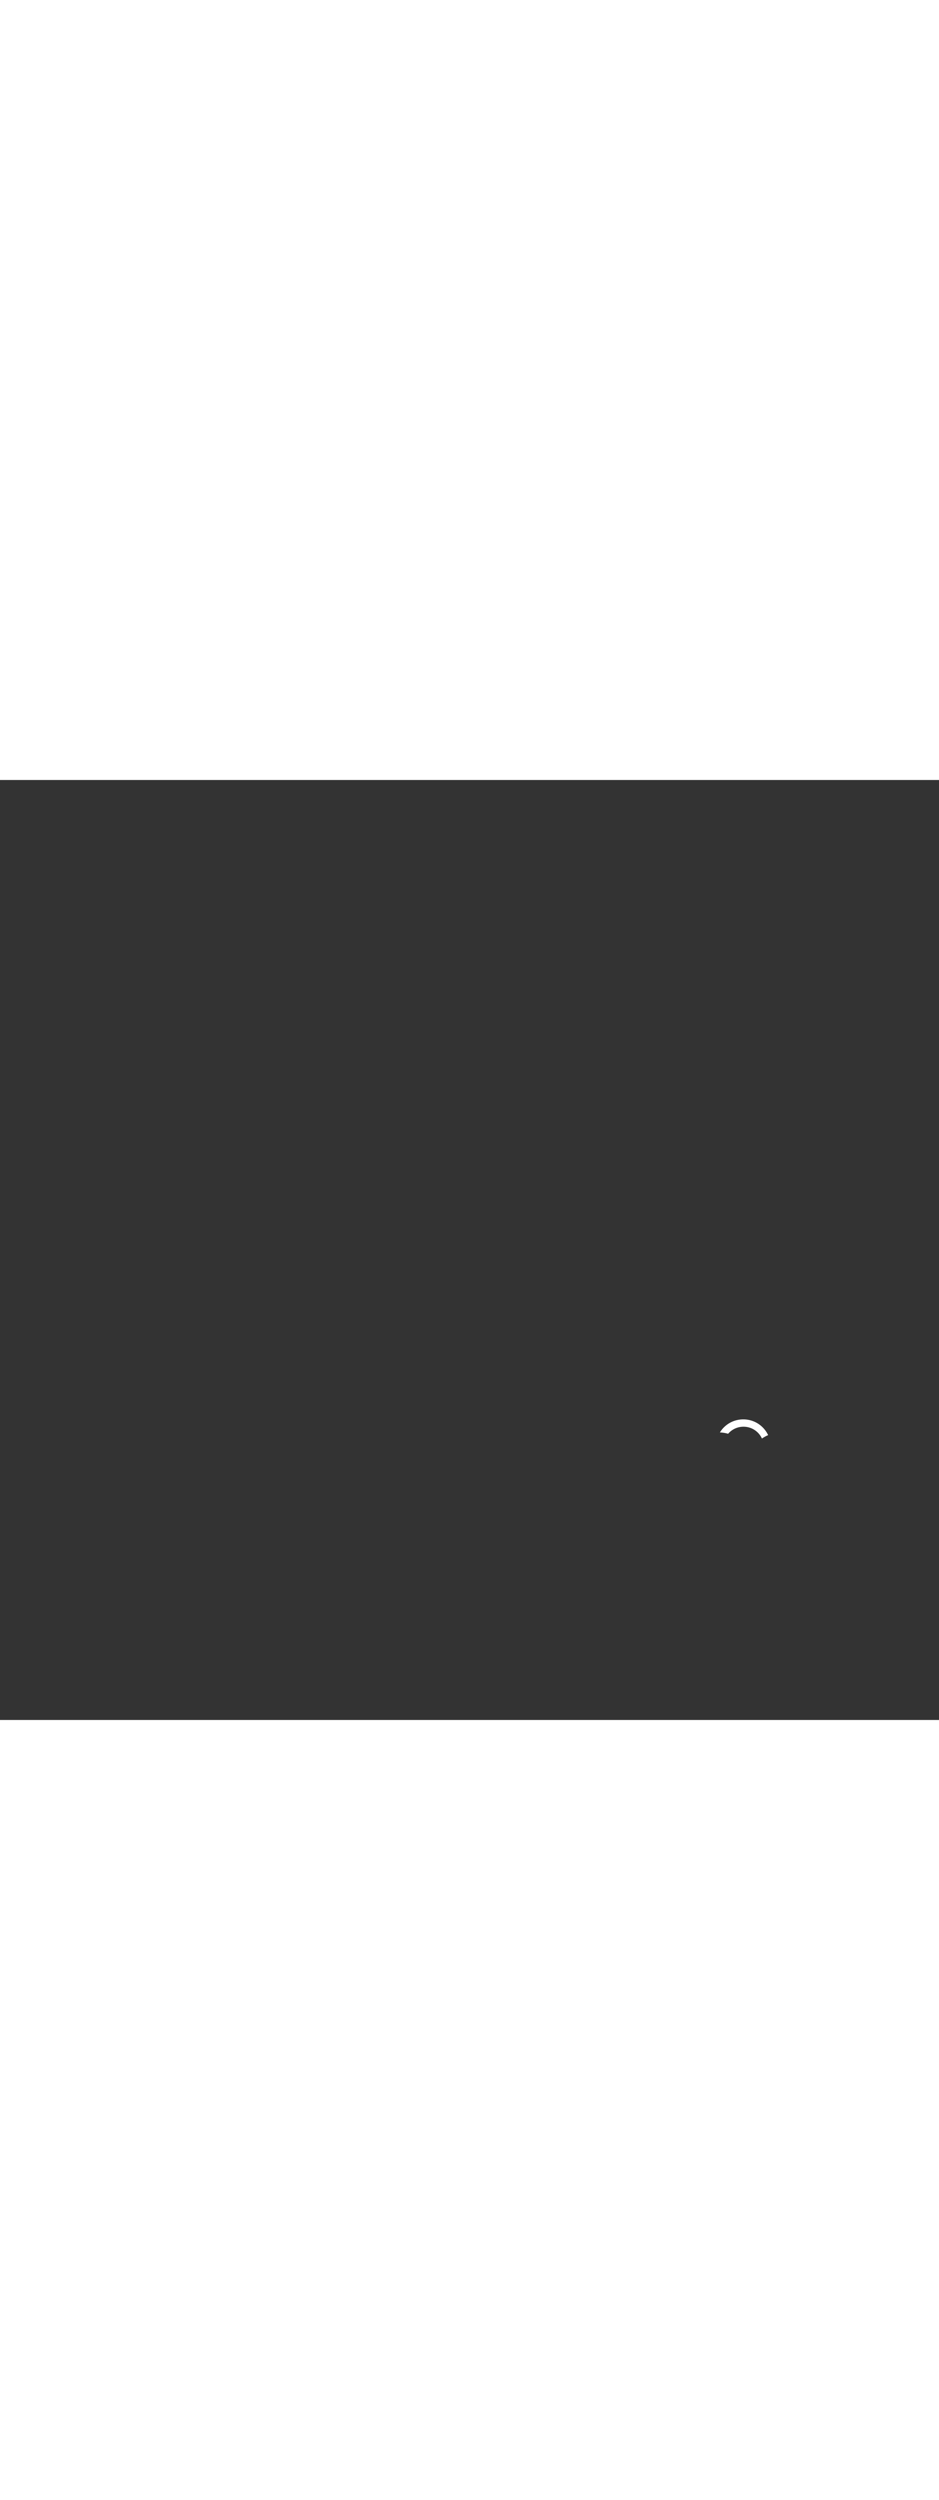 <?xml version='1.0' encoding='utf-8'?>
<svg xmlns:svg="http://www.w3.org/2000/svg" version="1.1" id="Layer_1" x="0px" y="0px" viewBox="0 0 500 500" style="width: 188px;" xml:space="preserve" data-imageid="moscow-46" imageName="Moscow" class="illustrations_image"><rect x="0" y="0" width="500" height="500" fill="#333333" stroke="none"/><svg:style type="text/css">
	.st0_moscow-46{fill:#FFFFFF;}
	.st1_moscow-46{fill:#231F20;}
	.st2_moscow-46{fill:#68E1FD;}
	.st3_moscow-46{fill:#D1D3D4;}
</svg:style><svg:path class="st0_moscow-46" d="M 387.643 347.743 L 387.702 347.76 L 387.743 347.713 L 387.748 347.707 L 387.854 347.587 L 387.859 347.581 L 387.966 347.463 L 387.971 347.458 L 388.081 347.341 L 388.086 347.336 L 388.197 347.221 L 388.203 347.216 L 388.316 347.103 L 388.321 347.097 L 388.436 346.986 L 388.441 346.981 L 388.558 346.871 L 388.563 346.866 L 388.681 346.759 L 388.687 346.754 L 388.807 346.648 L 388.813 346.643 L 388.934 346.539 L 388.94 346.534 L 389.063 346.432 L 389.069 346.427 L 389.193 346.327 L 389.199 346.322 L 389.326 346.224 L 389.332 346.219 L 389.459 346.123 L 389.466 346.118 L 389.595 346.024 L 389.601 346.019 L 389.732 345.927 L 389.738 345.922 L 389.871 345.832 L 389.877 345.828 L 390.011 345.739 L 390.017 345.735 L 390.153 345.649 L 390.159 345.645 L 390.296 345.56 L 390.302 345.556 L 390.44 345.474 L 390.447 345.47 L 390.587 345.39 L 390.593 345.386 L 390.734 345.308 L 390.741 345.305 L 390.883 345.229 L 390.89 345.225 L 391.034 345.151 L 391.041 345.148 L 391.185 345.076 L 391.193 345.073 L 391.339 345.004 L 391.346 345 L 391.493 344.933 L 391.5 344.93 L 391.649 344.865 L 391.656 344.862 L 391.806 344.8 L 391.813 344.797 L 391.964 344.737 L 391.971 344.734 L 392.124 344.676 L 392.131 344.673 L 392.284 344.617 L 392.292 344.615 L 392.446 344.562 L 392.454 344.559 L 392.609 344.508 L 392.617 344.506 L 392.773 344.457 L 392.781 344.455 L 392.939 344.409 L 392.946 344.407 L 393.105 344.363 L 393.113 344.361 L 393.273 344.32 L 393.28 344.318 L 393.441 344.28 L 393.449 344.278 L 393.611 344.242 L 393.618 344.24 L 393.781 344.207 L 393.789 344.205 L 393.953 344.174 L 393.961 344.173 L 394.125 344.144 L 394.133 344.143 L 394.298 344.117 L 394.306 344.116 L 394.473 344.093 L 394.481 344.092 L 394.648 344.071 L 394.656 344.071 L 394.824 344.053 L 394.832 344.052 L 395 344.037 L 395.009 344.036 L 395.178 344.024 L 395.186 344.023 L 395.356 344.013 L 395.365 344.013 L 395.536 344.006 L 395.544 344.006 L 395.715 344.002 L 395.724 344.001 L 395.896 344 L 395.904 344 L 396.076 344.001 L 396.085 344.002 L 396.256 344.006 L 396.264 344.006 L 396.435 344.013 L 396.444 344.013 L 396.614 344.023 L 396.622 344.024 L 396.791 344.036 L 396.8 344.037 L 396.968 344.052 L 396.976 344.053 L 397.144 344.071 L 397.152 344.071 L 397.319 344.092 L 397.327 344.093 L 397.494 344.116 L 397.502 344.117 L 397.667 344.143 L 397.675 344.144 L 397.839 344.173 L 397.847 344.174 L 398.011 344.205 L 398.019 344.207 L 398.182 344.24 L 398.189 344.242 L 398.351 344.278 L 398.359 344.28 L 398.52 344.318 L 398.527 344.32 L 398.687 344.361 L 398.695 344.363 L 398.854 344.407 L 398.861 344.409 L 399.019 344.455 L 399.027 344.457 L 399.183 344.506 L 399.191 344.508 L 399.346 344.559 L 399.354 344.562 L 399.508 344.615 L 399.516 344.617 L 399.669 344.673 L 399.676 344.676 L 399.829 344.734 L 399.836 344.737 L 399.987 344.797 L 399.994 344.8 L 400.144 344.862 L 400.151 344.865 L 400.3 344.93 L 400.307 344.933 L 400.454 345 L 400.461 345.004 L 400.607 345.073 L 400.615 345.076 L 400.759 345.148 L 400.766 345.151 L 400.91 345.225 L 400.917 345.229 L 401.059 345.305 L 401.066 345.308 L 401.207 345.386 L 401.213 345.39 L 401.353 345.47 L 401.36 345.474 L 401.498 345.556 L 401.504 345.56 L 401.641 345.645 L 401.647 345.649 L 401.783 345.735 L 401.789 345.739 L 401.923 345.828 L 401.929 345.832 L 402.062 345.922 L 402.068 345.927 L 402.199 346.019 L 402.205 346.024 L 402.334 346.118 L 402.341 346.123 L 402.468 346.219 L 402.474 346.224 L 402.601 346.322 L 402.607 346.327 L 402.731 346.427 L 402.737 346.432 L 402.86 346.534 L 402.866 346.539 L 402.987 346.643 L 402.993 346.648 L 403.113 346.754 L 403.119 346.759 L 403.237 346.866 L 403.242 346.871 L 403.359 346.981 L 403.364 346.986 L 403.479 347.097 L 403.484 347.103 L 403.597 347.216 L 403.603 347.221 L 403.714 347.336 L 403.719 347.341 L 403.829 347.458 L 403.834 347.463 L 403.941 347.581 L 403.946 347.587 L 404.052 347.707 L 404.057 347.713 L 404.161 347.834 L 404.166 347.84 L 404.268 347.963 L 404.273 347.969 L 404.373 348.093 L 404.378 348.099 L 404.476 348.226 L 404.481 348.232 L 404.577 348.359 L 404.582 348.366 L 404.676 348.495 L 404.681 348.501 L 404.773 348.632 L 404.778 348.638 L 404.868 348.771 L 404.872 348.777 L 404.961 348.911 L 404.965 348.917 L 405.051 349.053 L 405.055 349.059 L 405.14 349.196 L 405.144 349.202 L 405.226 349.34 L 405.23 349.347 L 405.31 349.487 L 405.314 349.493 L 405.392 349.634 L 405.395 349.641 L 405.471 349.783 L 405.475 349.79 L 405.549 349.934 L 405.552 349.941 L 405.624 350.085 L 405.627 350.093 L 405.696 350.239 L 405.7 350.246 L 405.722 350.294 L 405.77 350.261 L 405.776 350.256 L 405.998 350.105 L 406.005 350.101 L 406.229 349.953 L 406.236 349.949 L 406.463 349.804 L 406.47 349.8 L 406.699 349.659 L 406.706 349.655 L 406.938 349.518 L 406.944 349.514 L 407.178 349.38 L 407.185 349.376 L 407.422 349.246 L 407.428 349.242 L 407.667 349.116 L 407.674 349.112 L 407.915 348.989 L 407.922 348.985 L 408.165 348.866 L 408.172 348.862 L 408.417 348.746 L 408.424 348.743 L 408.671 348.631 L 408.678 348.628 L 408.927 348.52 L 408.934 348.516 L 409.015 348.483 L 408.955 348.355 L 408.854 348.15 L 408.75 347.946 L 408.643 347.745 L 408.533 347.546 L 408.42 347.348 L 408.304 347.152 L 408.185 346.959 L 408.063 346.767 L 407.938 346.577 L 407.81 346.39 L 407.68 346.204 L 407.546 346.021 L 407.41 345.839 L 407.271 345.66 L 407.13 345.484 L 406.986 345.309 L 406.839 345.137 L 406.689 344.967 L 406.537 344.799 L 406.382 344.634 L 406.225 344.471 L 406.065 344.31 L 405.903 344.152 L 405.739 343.997 L 405.572 343.844 L 405.402 343.694 L 405.23 343.546 L 405.056 343.401 L 404.88 343.258 L 404.701 343.119 L 404.521 342.982 L 404.338 342.847 L 404.152 342.716 L 403.965 342.587 L 403.776 342.461 L 403.584 342.338 L 403.39 342.218 L 403.195 342.101 L 402.997 341.987 L 402.798 341.876 L 402.596 341.768 L 402.393 341.663 L 402.188 341.562 L 401.98 341.463 L 401.772 341.367 L 401.561 341.275 L 401.348 341.186 L 401.134 341.1 L 400.918 341.018 L 400.701 340.939 L 400.482 340.863 L 400.261 340.79 L 400.039 340.721 L 399.815 340.656 L 399.59 340.594 L 399.363 340.535 L 399.134 340.48 L 398.905 340.429 L 398.673 340.381 L 398.441 340.337 L 398.207 340.296 L 397.972 340.259 L 397.735 340.226 L 397.497 340.197 L 397.258 340.171 L 397.018 340.15 L 396.777 340.132 L 396.534 340.118 L 396.291 340.108 L 396.046 340.102 L 395.8 340.1 L 395.554 340.102 L 395.309 340.108 L 395.065 340.118 L 394.823 340.131 L 394.581 340.149 L 394.341 340.17 L 394.102 340.196 L 393.864 340.224 L 393.627 340.257 L 393.392 340.293 L 393.158 340.333 L 392.925 340.377 L 392.694 340.424 L 392.464 340.475 L 392.236 340.53 L 392.009 340.587 L 391.784 340.649 L 391.56 340.714 L 391.337 340.782 L 391.117 340.853 L 390.897 340.928 L 390.68 341.007 L 390.464 341.088 L 390.25 341.173 L 390.037 341.262 L 389.827 341.353 L 389.618 341.447 L 389.411 341.545 L 389.206 341.646 L 389.002 341.75 L 388.801 341.857 L 388.601 341.967 L 388.404 342.08 L 388.208 342.196 L 388.014 342.315 L 387.823 342.437 L 387.634 342.562 L 387.446 342.69 L 387.261 342.82 L 387.078 342.953 L 386.897 343.089 L 386.719 343.228 L 386.542 343.37 L 386.368 343.514 L 386.197 343.661 L 386.027 343.81 L 385.86 343.962 L 385.696 344.117 L 385.534 344.274 L 385.374 344.434 L 385.217 344.596 L 385.062 344.76 L 384.91 344.927 L 384.761 345.097 L 384.614 345.268 L 384.47 345.442 L 384.328 345.619 L 384.189 345.797 L 384.053 345.978 L 383.92 346.161 L 383.79 346.346 L 383.662 346.534 L 383.537 346.723 L 383.415 346.914 L 383.33 347.052 L 383.518 347.059 L 383.526 347.06 L 383.799 347.074 L 383.807 347.075 L 384.079 347.094 L 384.087 347.094 L 384.358 347.118 L 384.366 347.118 L 384.637 347.146 L 384.645 347.147 L 384.915 347.178 L 384.923 347.179 L 385.192 347.215 L 385.199 347.217 L 385.467 347.257 L 385.475 347.258 L 385.742 347.302 L 385.75 347.304 L 386.016 347.352 L 386.024 347.354 L 386.289 347.407 L 386.297 347.408 L 386.561 347.465 L 386.569 347.467 L 386.831 347.528 L 386.839 347.53 L 387.101 347.595 L 387.108 347.596 L 387.369 347.666 L 387.376 347.668 L 387.635 347.741 L 387.643 347.743 Z" id="element_248" /></svg>